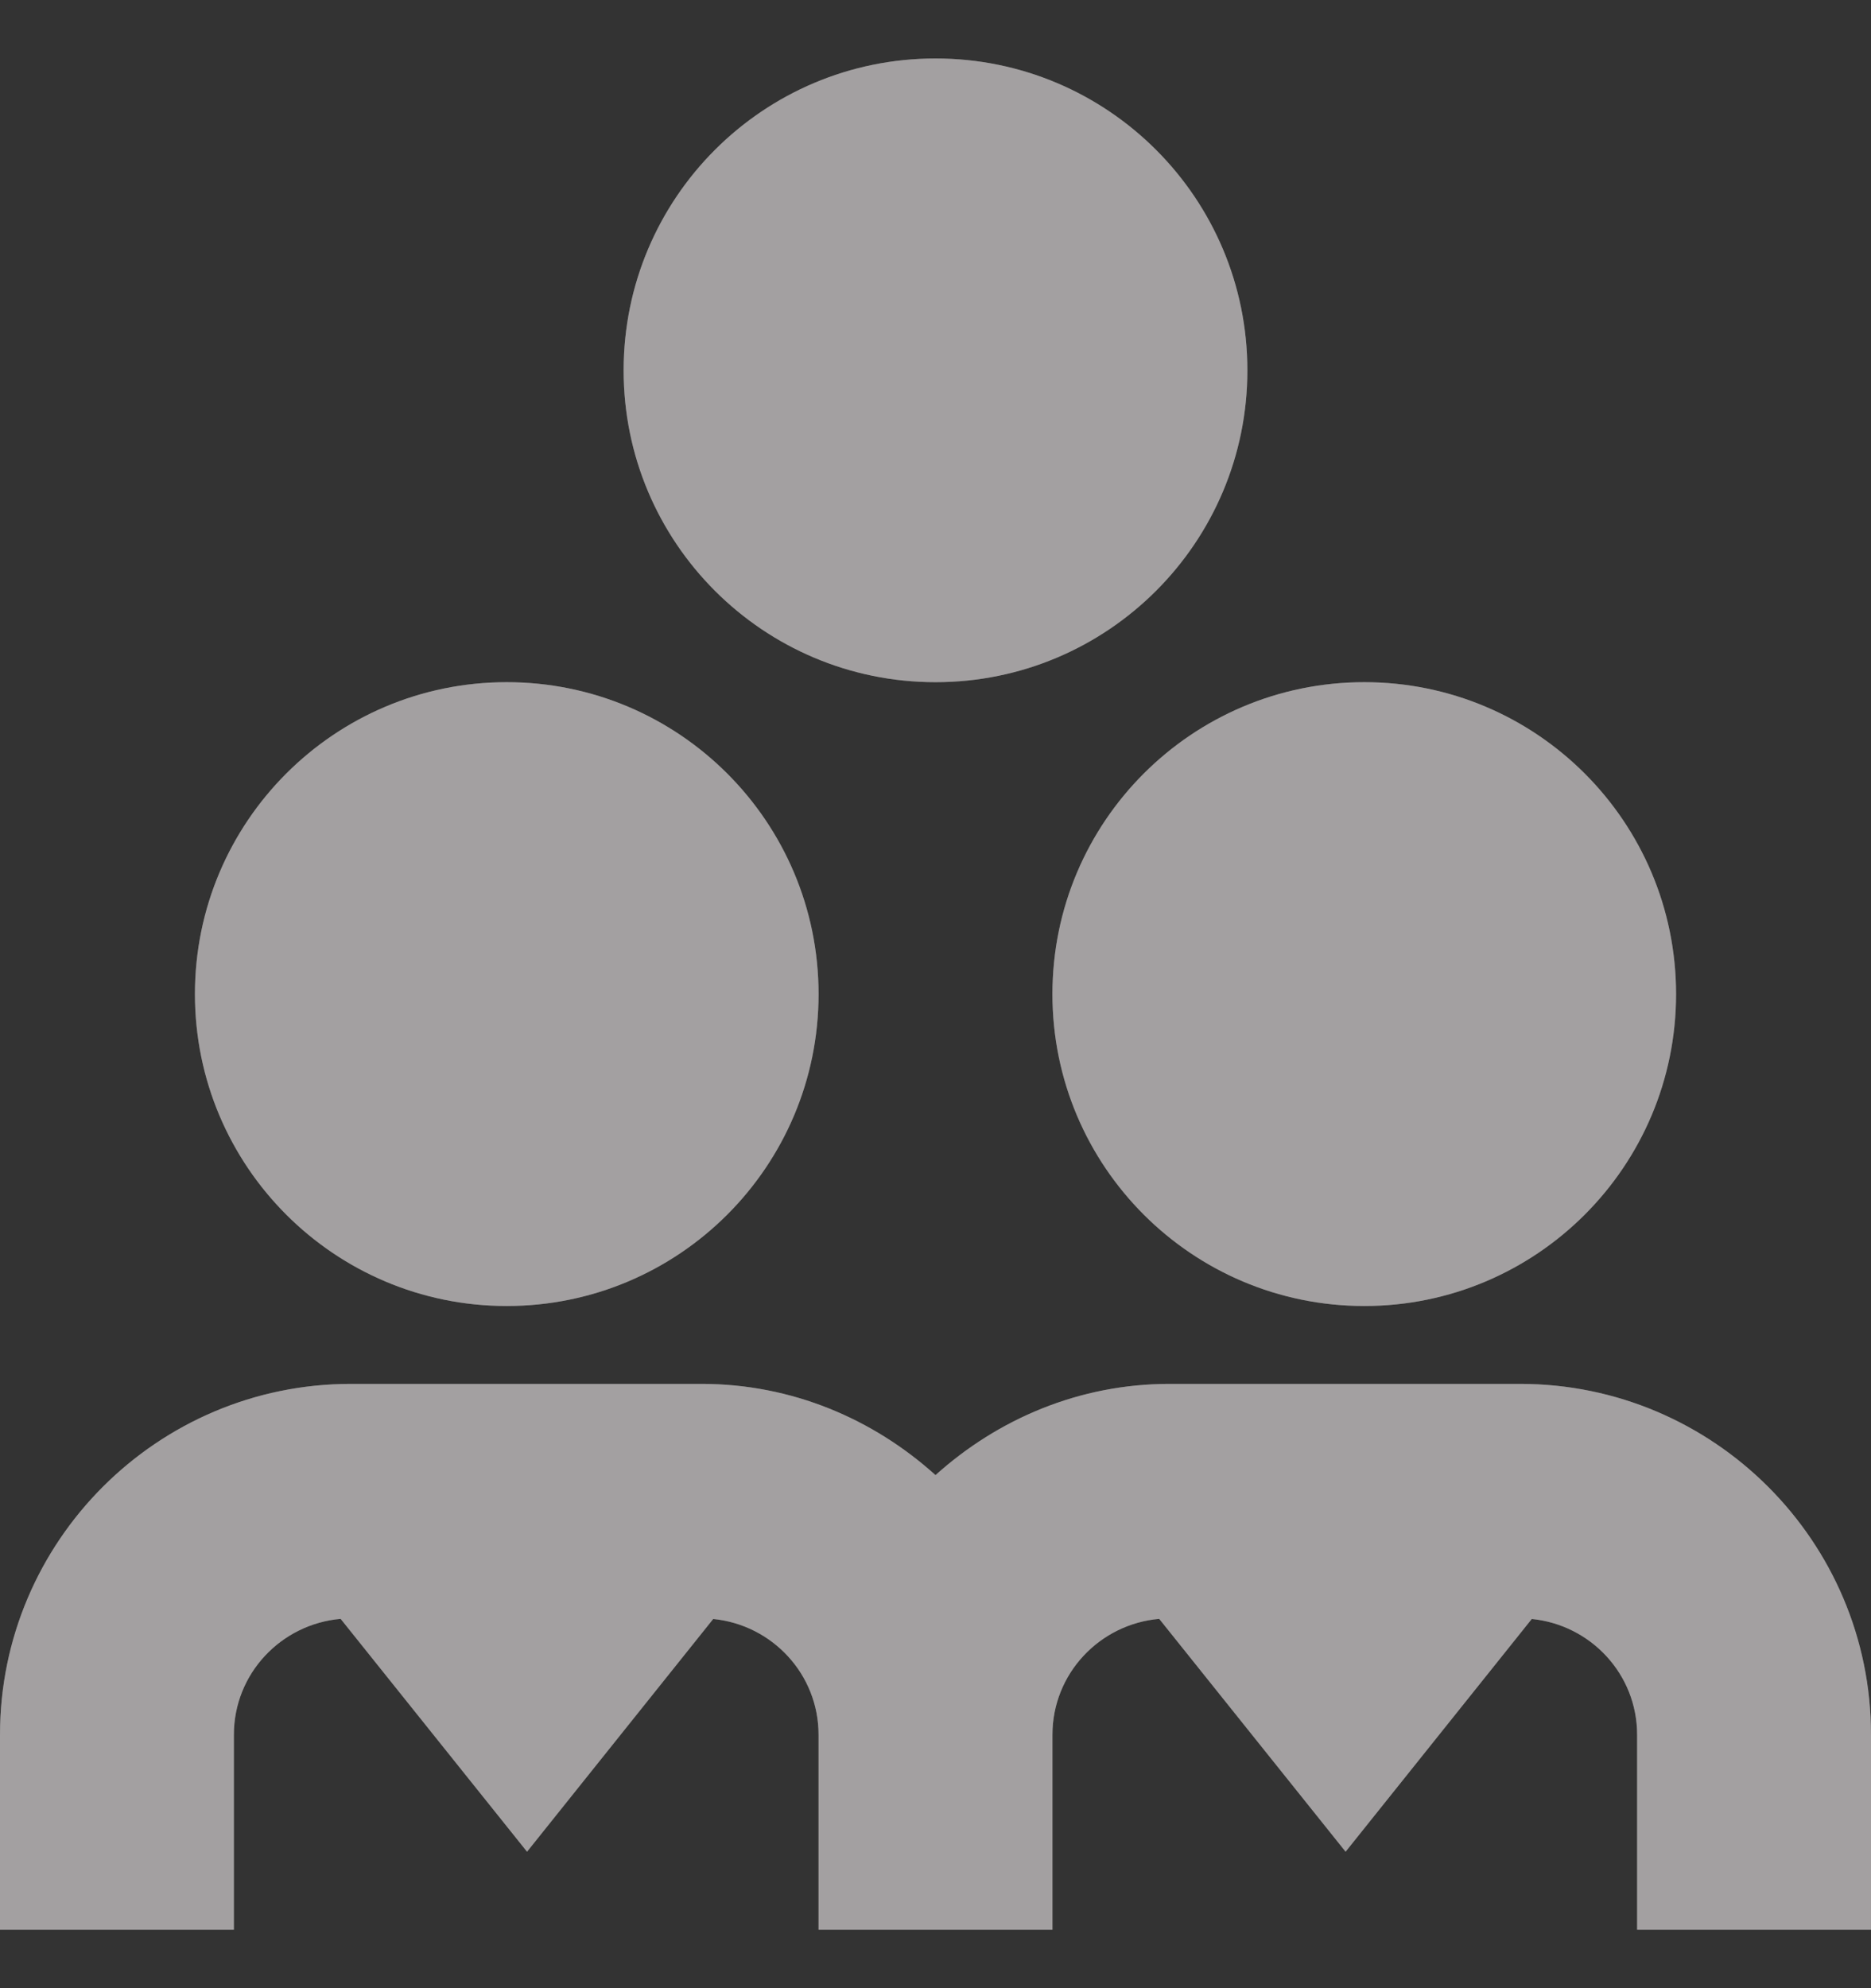 <svg width="16" height="17" viewBox="0 0 16 17" fill="none" xmlns="http://www.w3.org/2000/svg">
<rect x="0" y="0" width="16" height="17" fill="#333333" stroke="none"/>
<path d="M11.667 5.833C13.139 5.833 14.333 7.027 14.333 8.5C14.333 9.973 13.139 11.167 11.667 11.167C10.194 11.167 9 9.973 9 8.5C9 7.027 10.194 5.833 11.667 5.833ZM8 5.833C9.473 5.833 10.667 4.639 10.667 3.167C10.667 1.694 9.473 0.5 8 0.5C6.527 0.5 5.333 1.694 5.333 3.167C5.333 4.639 6.527 5.833 8 5.833ZM4.333 11.167C5.806 11.167 7 9.973 7 8.5C7 7.027 5.806 5.833 4.333 5.833C2.861 5.833 1.667 7.027 1.667 8.5C1.667 9.973 2.861 11.167 4.333 11.167ZM13 11.833H10C9.229 11.833 8.532 12.134 8 12.613C7.468 12.133 6.771 11.833 6 11.833H3C1.346 11.833 0 13.179 0 14.833V16.5H2V14.833C2 14.311 2.403 13.887 2.913 13.842L4.507 15.833L6.099 13.843C6.603 13.893 7 14.315 7 14.833V16.5H9V14.833C9 14.311 9.403 13.887 9.913 13.842L11.507 15.833L13.099 13.843C13.603 13.893 14 14.315 14 14.833V16.5H16V14.833C16 13.179 14.654 11.833 13 11.833Z" fill="white" fill-opacity="0.23" style="mix-blend-mode:lighten"/>
<path d="M11.667 5.833C13.139 5.833 14.333 7.027 14.333 8.5C14.333 9.973 13.139 11.167 11.667 11.167C10.194 11.167 9 9.973 9 8.5C9 7.027 10.194 5.833 11.667 5.833ZM8 5.833C9.473 5.833 10.667 4.639 10.667 3.167C10.667 1.694 9.473 0.5 8 0.5C6.527 0.5 5.333 1.694 5.333 3.167C5.333 4.639 6.527 5.833 8 5.833ZM4.333 11.167C5.806 11.167 7 9.973 7 8.5C7 7.027 5.806 5.833 4.333 5.833C2.861 5.833 1.667 7.027 1.667 8.5C1.667 9.973 2.861 11.167 4.333 11.167ZM13 11.833H10C9.229 11.833 8.532 12.134 8 12.613C7.468 12.133 6.771 11.833 6 11.833H3C1.346 11.833 0 13.179 0 14.833V16.5H2V14.833C2 14.311 2.403 13.887 2.913 13.842L4.507 15.833L6.099 13.843C6.603 13.893 7 14.315 7 14.833V16.5H9V14.833C9 14.311 9.403 13.887 9.913 13.842L11.507 15.833L13.099 13.843C13.603 13.893 14 14.315 14 14.833V16.5H16V14.833C16 13.179 14.654 11.833 13 11.833Z" fill="#a3a0a1" style="mix-blend-mode:color-dodge"/>
</svg>
